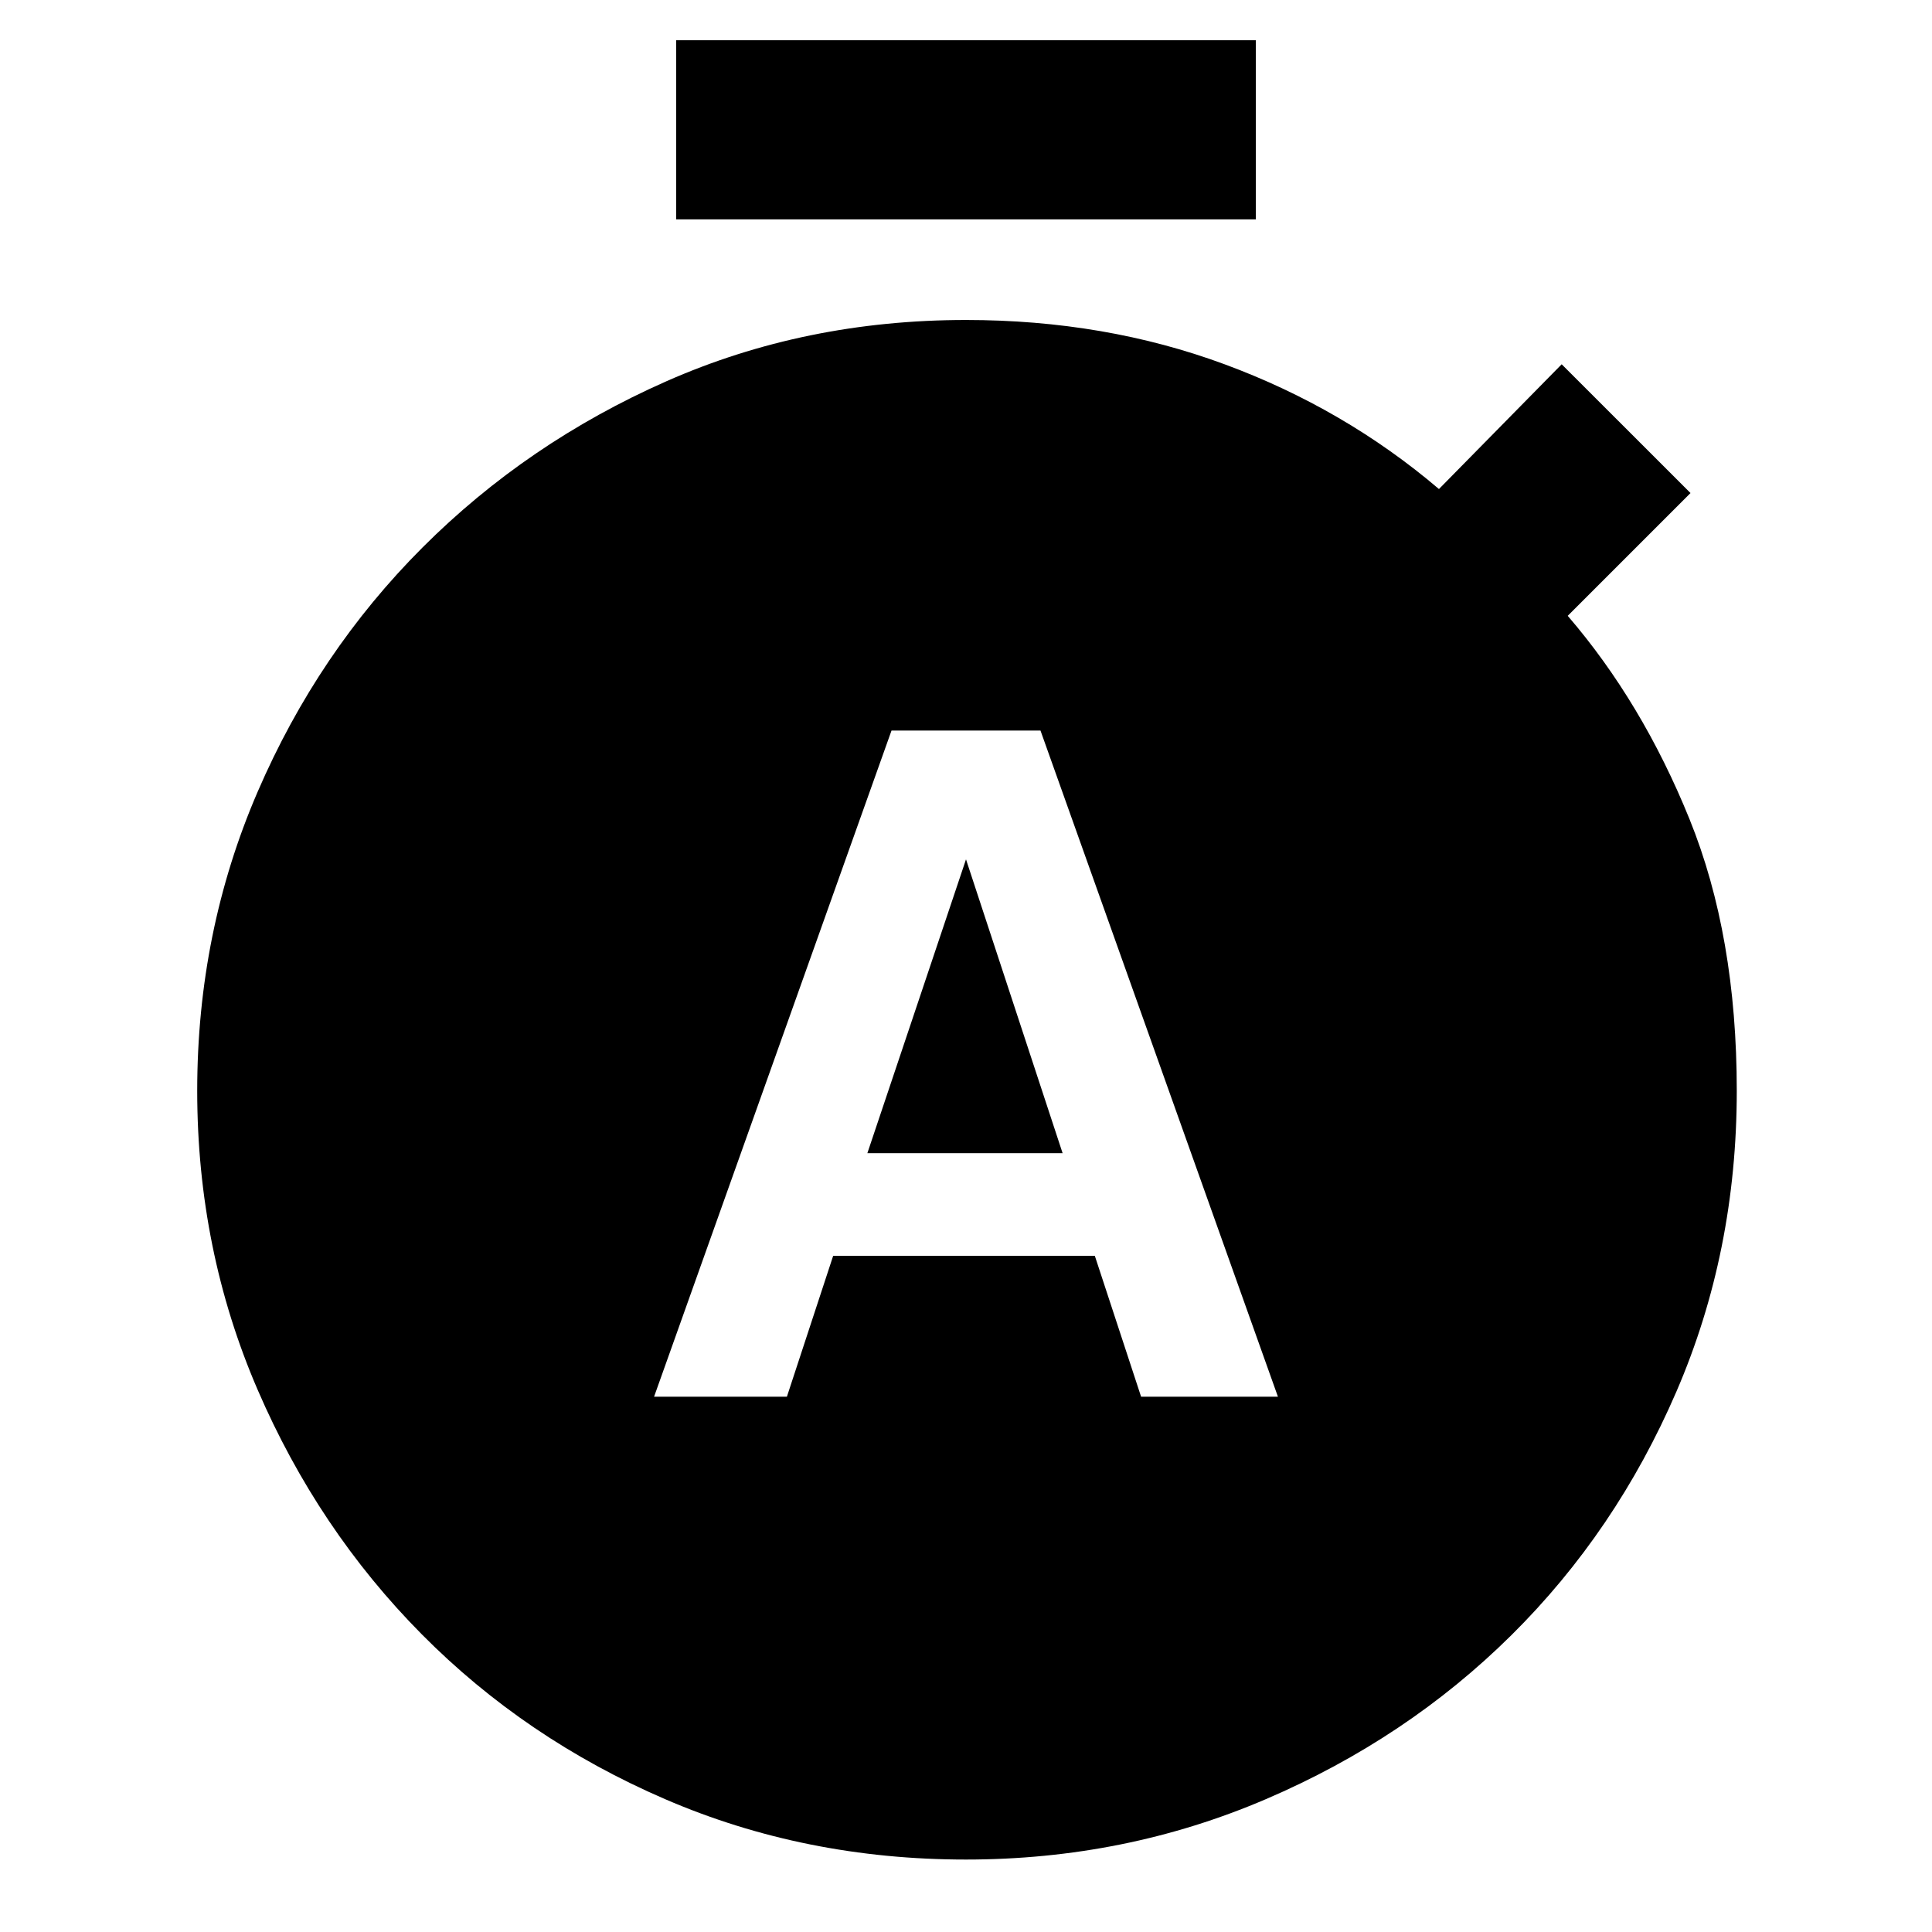 <svg xmlns="http://www.w3.org/2000/svg" height="40" width="40"><path d="M13.542 28.917H16.292L17.25 26H22.667L23.625 28.917H26.458L21.542 15.125H18.458ZM17.958 23.875 20 17.792 22 23.875ZM14 4.542V0.833H26V4.542ZM20 38.5Q16.667 38.5 13.771 37.25Q10.875 36 8.729 33.833Q6.583 31.667 5.333 28.771Q4.083 25.875 4.083 22.583Q4.083 19.292 5.333 16.396Q6.583 13.5 8.75 11.333Q10.917 9.167 13.792 7.896Q16.667 6.625 20 6.625Q22.875 6.625 25.354 7.542Q27.833 8.458 29.792 10.125L32.333 7.542L35 10.208L32.458 12.75Q34 14.542 34.979 16.958Q35.958 19.375 35.958 22.583Q35.958 25.917 34.708 28.812Q33.458 31.708 31.292 33.854Q29.125 36 26.208 37.25Q23.292 38.5 20 38.5Z"/></svg>